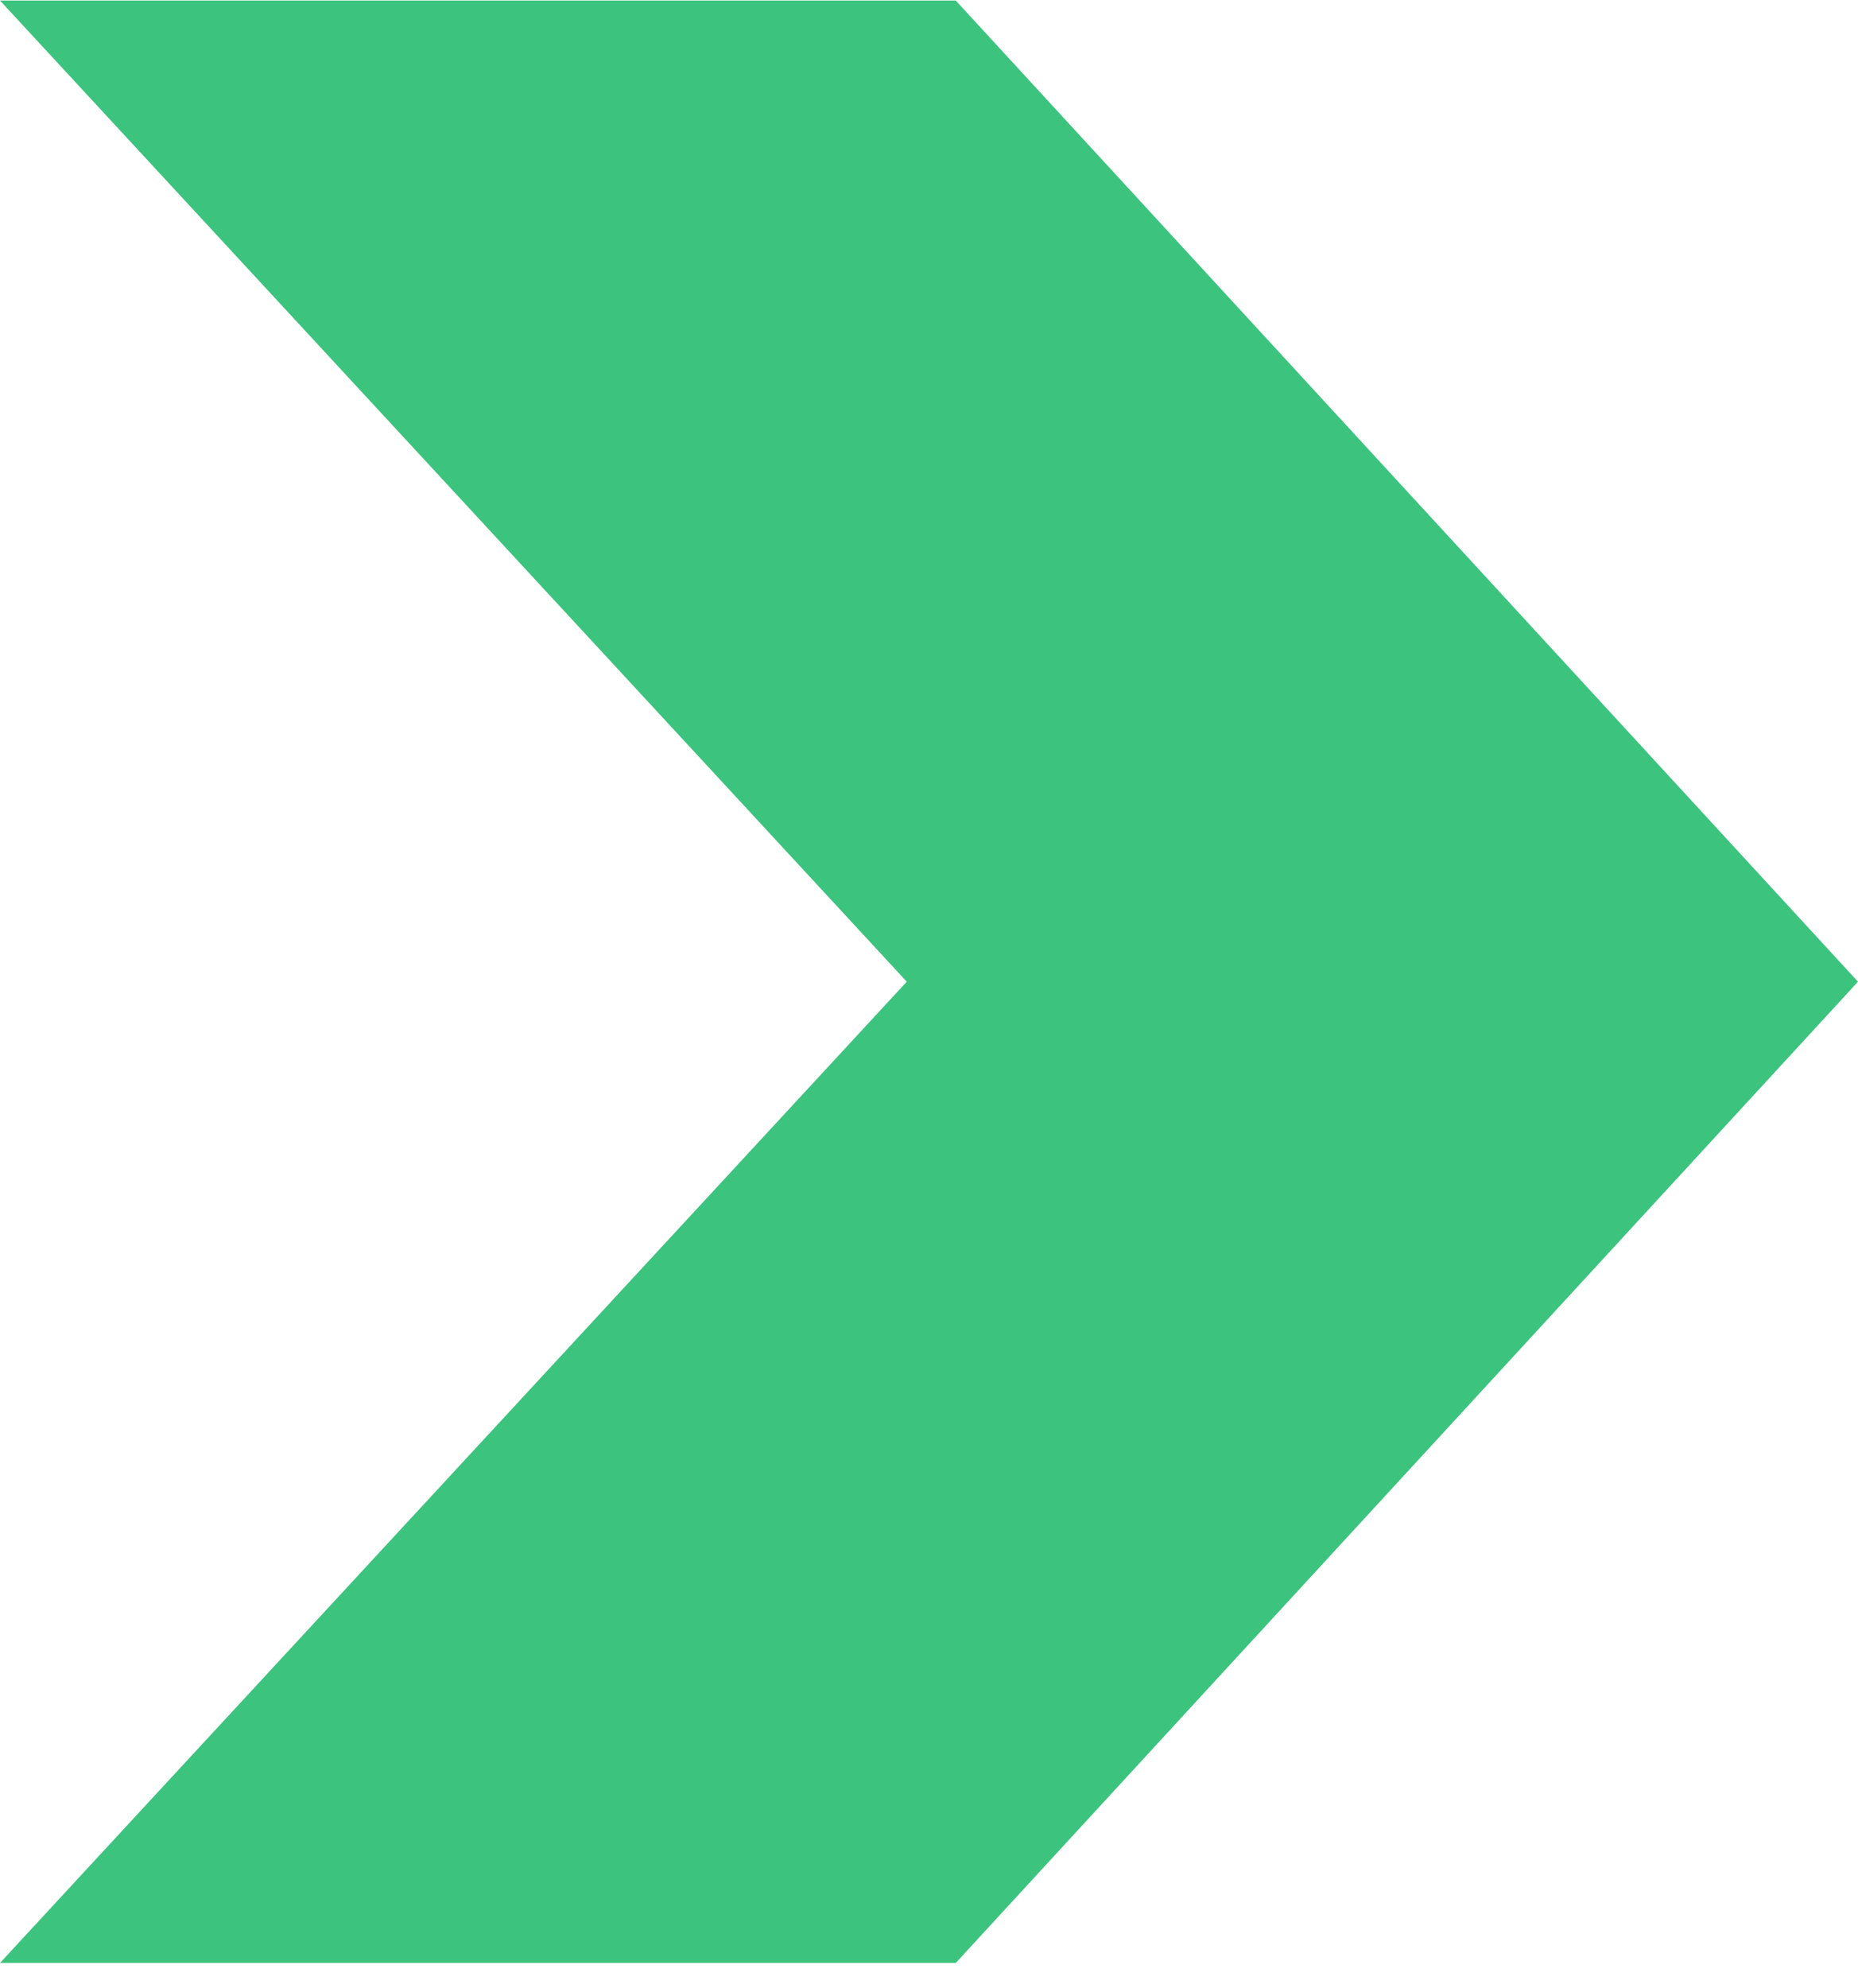 <svg width="72" height="77" viewBox="0 0 72 77" fill="none" xmlns="http://www.w3.org/2000/svg">
<path d="M36.598 75.041H2.286L35.872 38.708L36.5 38.029L35.872 37.35L2.286 1.021H36.598L70.641 38.029L36.598 75.041Z" fill="#3CC37E" stroke="#3CC37E" stroke-width="2"/>
</svg>
